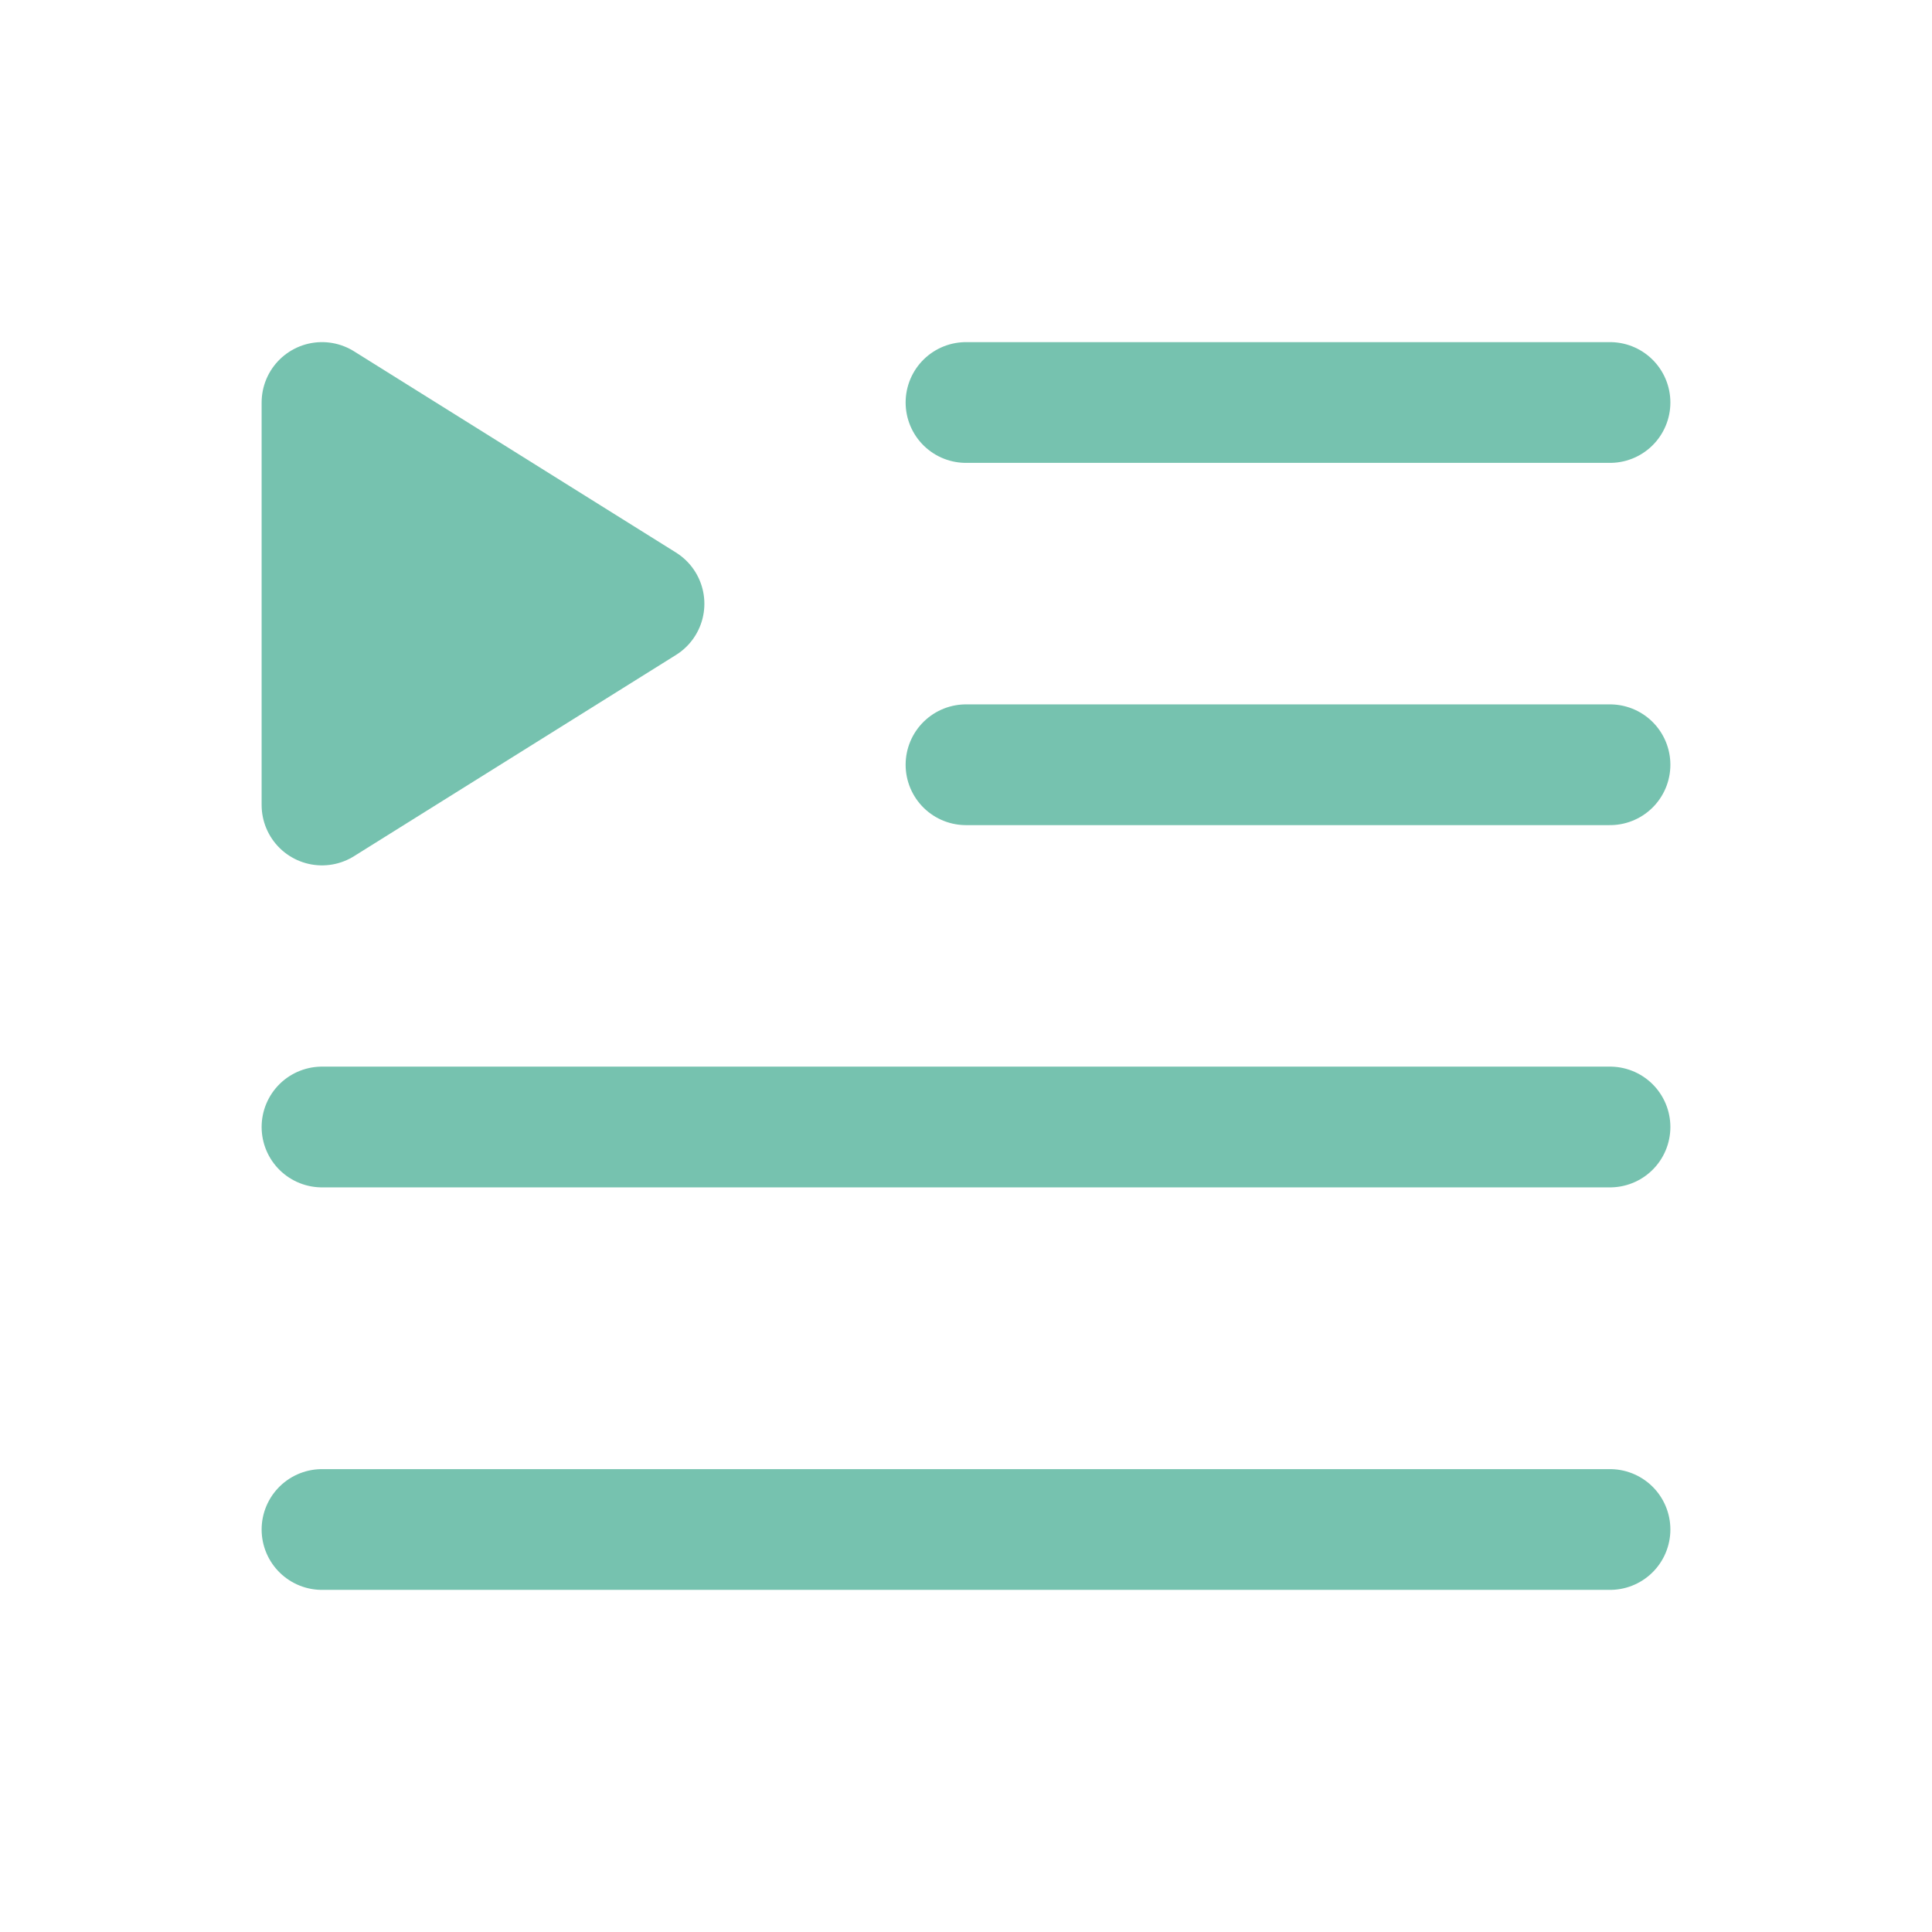 <?xml version="1.0" encoding="UTF-8"?><svg width="48" height="48" viewBox="0 0 48 48" fill="none" xmlns="http://www.w3.org/2000/svg"><path d="M24 19H40" stroke="#76c2af" stroke-width="3" stroke-linecap="round" stroke-linejoin="round"/><path d="M24 10H40" stroke="#76c2af" stroke-width="3" stroke-linecap="round" stroke-linejoin="round"/><path d="M8 38H40" stroke="#76c2af" stroke-width="3" stroke-linecap="round" stroke-linejoin="round"/><path d="M8 28H40" stroke="#76c2af" stroke-width="3" stroke-linecap="round" stroke-linejoin="round"/><path d="M8 10L16 15L8 20V10Z" fill="#76c2af" stroke="#76c2af" stroke-width="3" stroke-linejoin="round"/></svg>